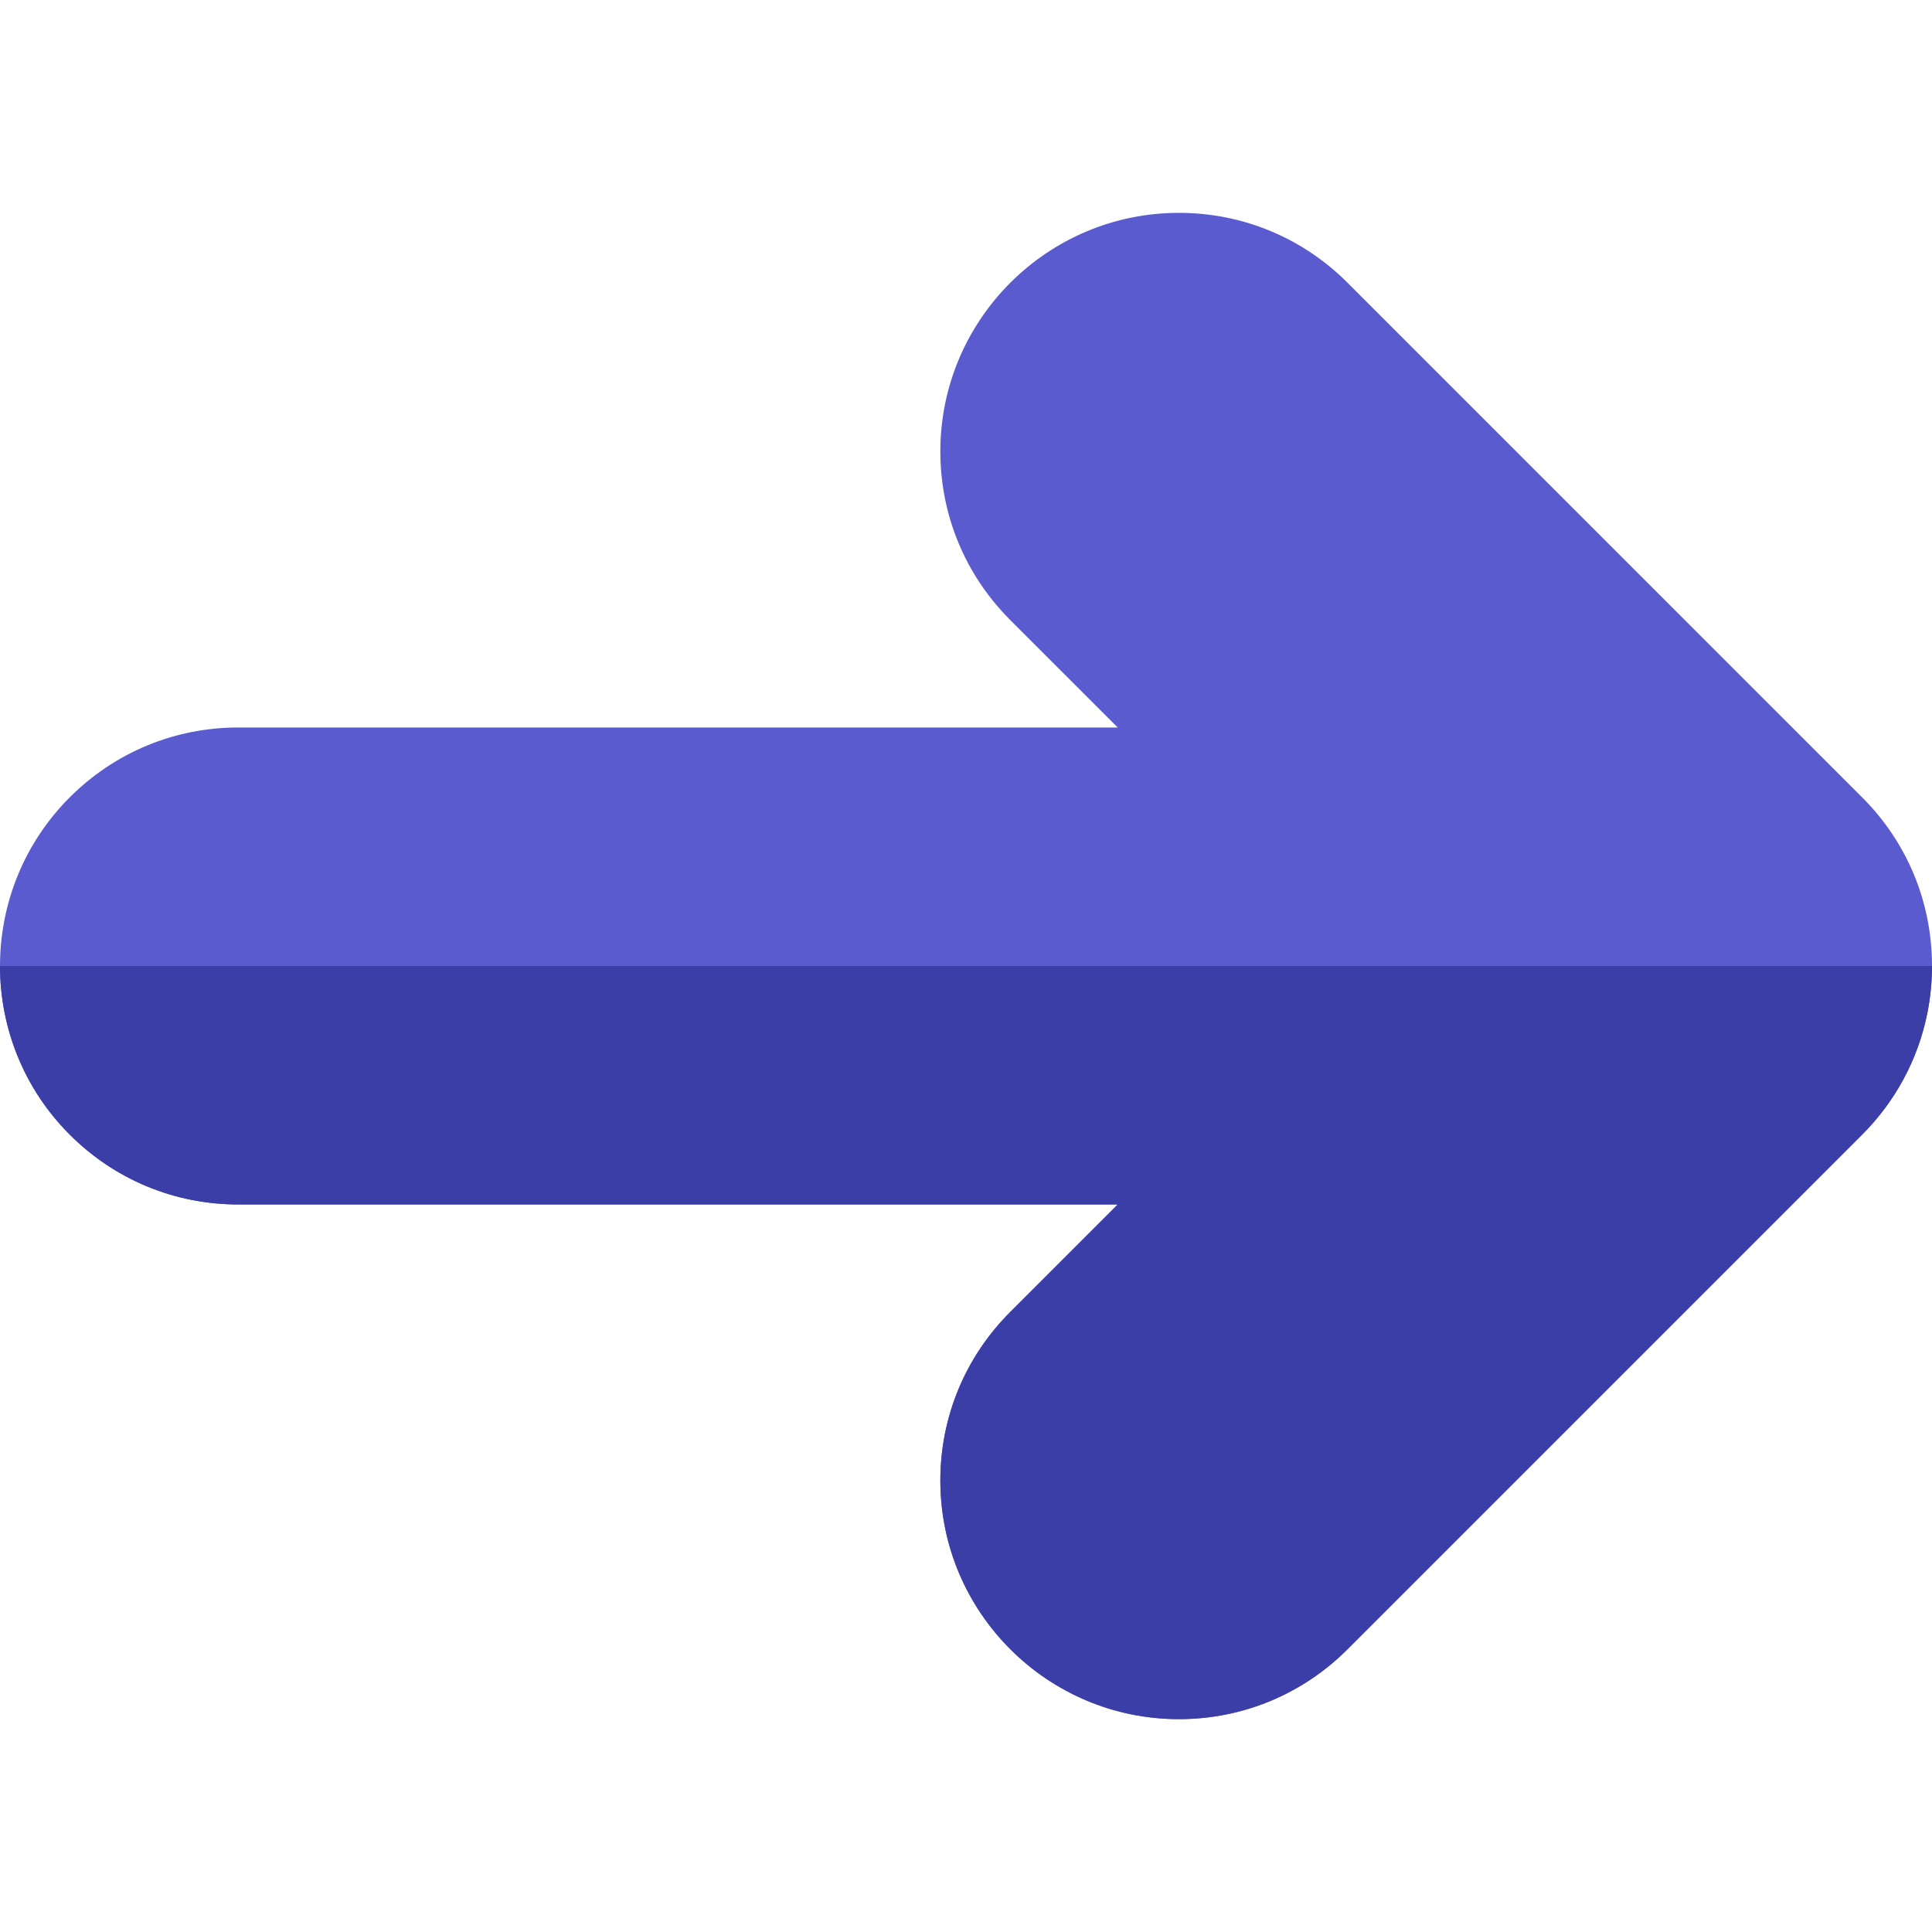 <?xml version="1.0"?>
<svg xmlns="http://www.w3.org/2000/svg" xmlns:xlink="http://www.w3.org/1999/xlink" xmlns:svgjs="http://svgjs.com/svgjs" version="1.1" width="512" height="512" x="0" y="0" viewBox="0 0 512 512" style="enable-background:new 0 0 512 512" xml:space="preserve" class=""><g>
<path xmlns="http://www.w3.org/2000/svg" style="" d="M312.412,455.591c16.878,0,32.748-6.574,44.691-18.515l136.299-136.3  c8.841-8.807,14.827-19.891,17.315-32.059c0.852-4.167,1.283-8.448,1.283-12.721c0.002-16.927-6.605-32.83-18.583-44.761  L357.13,74.949c-11.939-11.956-27.822-18.54-44.724-18.54c-34.848,0-63.199,28.352-63.203,63.198  c-0.002,16.881,6.572,32.754,18.513,44.696l28.492,28.491H63.174c-16.886,0-32.758,6.574-44.694,18.513  c-24.64,24.645-24.64,64.741,0,89.382C30.417,312.627,46.283,319.2,63.208,319.2l233.004,0.001l-28.465,28.466  c-11.958,11.941-18.544,27.823-18.544,44.722c0,34.849,28.354,63.202,63.203,63.203h0.004" fill="#5a5bce" data-original="#2488ff" class=""/>
<path xmlns="http://www.w3.org/2000/svg" style="" d="M0,256c0,16.185,6.16,32.369,18.48,44.689C30.417,312.627,46.283,319.2,63.208,319.2l233.004,0.001  l-28.465,28.466c-11.958,11.941-18.544,27.823-18.544,44.722c0,34.849,28.354,63.202,63.203,63.203h0.004h0.002  c16.878,0,32.748-6.574,44.691-18.515l136.299-136.3c8.841-8.807,14.827-19.891,17.315-32.059c0.852-4.166,1.283-8.446,1.283-12.718  L0,256L0,256z" fill="#3c3ea8" data-original="#006df0" class=""/>
<g xmlns="http://www.w3.org/2000/svg">
</g>
<g xmlns="http://www.w3.org/2000/svg">
</g>
<g xmlns="http://www.w3.org/2000/svg">
</g>
<g xmlns="http://www.w3.org/2000/svg">
</g>
<g xmlns="http://www.w3.org/2000/svg">
</g>
<g xmlns="http://www.w3.org/2000/svg">
</g>
<g xmlns="http://www.w3.org/2000/svg">
</g>
<g xmlns="http://www.w3.org/2000/svg">
</g>
<g xmlns="http://www.w3.org/2000/svg">
</g>
<g xmlns="http://www.w3.org/2000/svg">
</g>
<g xmlns="http://www.w3.org/2000/svg">
</g>
<g xmlns="http://www.w3.org/2000/svg">
</g>
<g xmlns="http://www.w3.org/2000/svg">
</g>
<g xmlns="http://www.w3.org/2000/svg">
</g>
<g xmlns="http://www.w3.org/2000/svg">
</g>
</g></svg>
